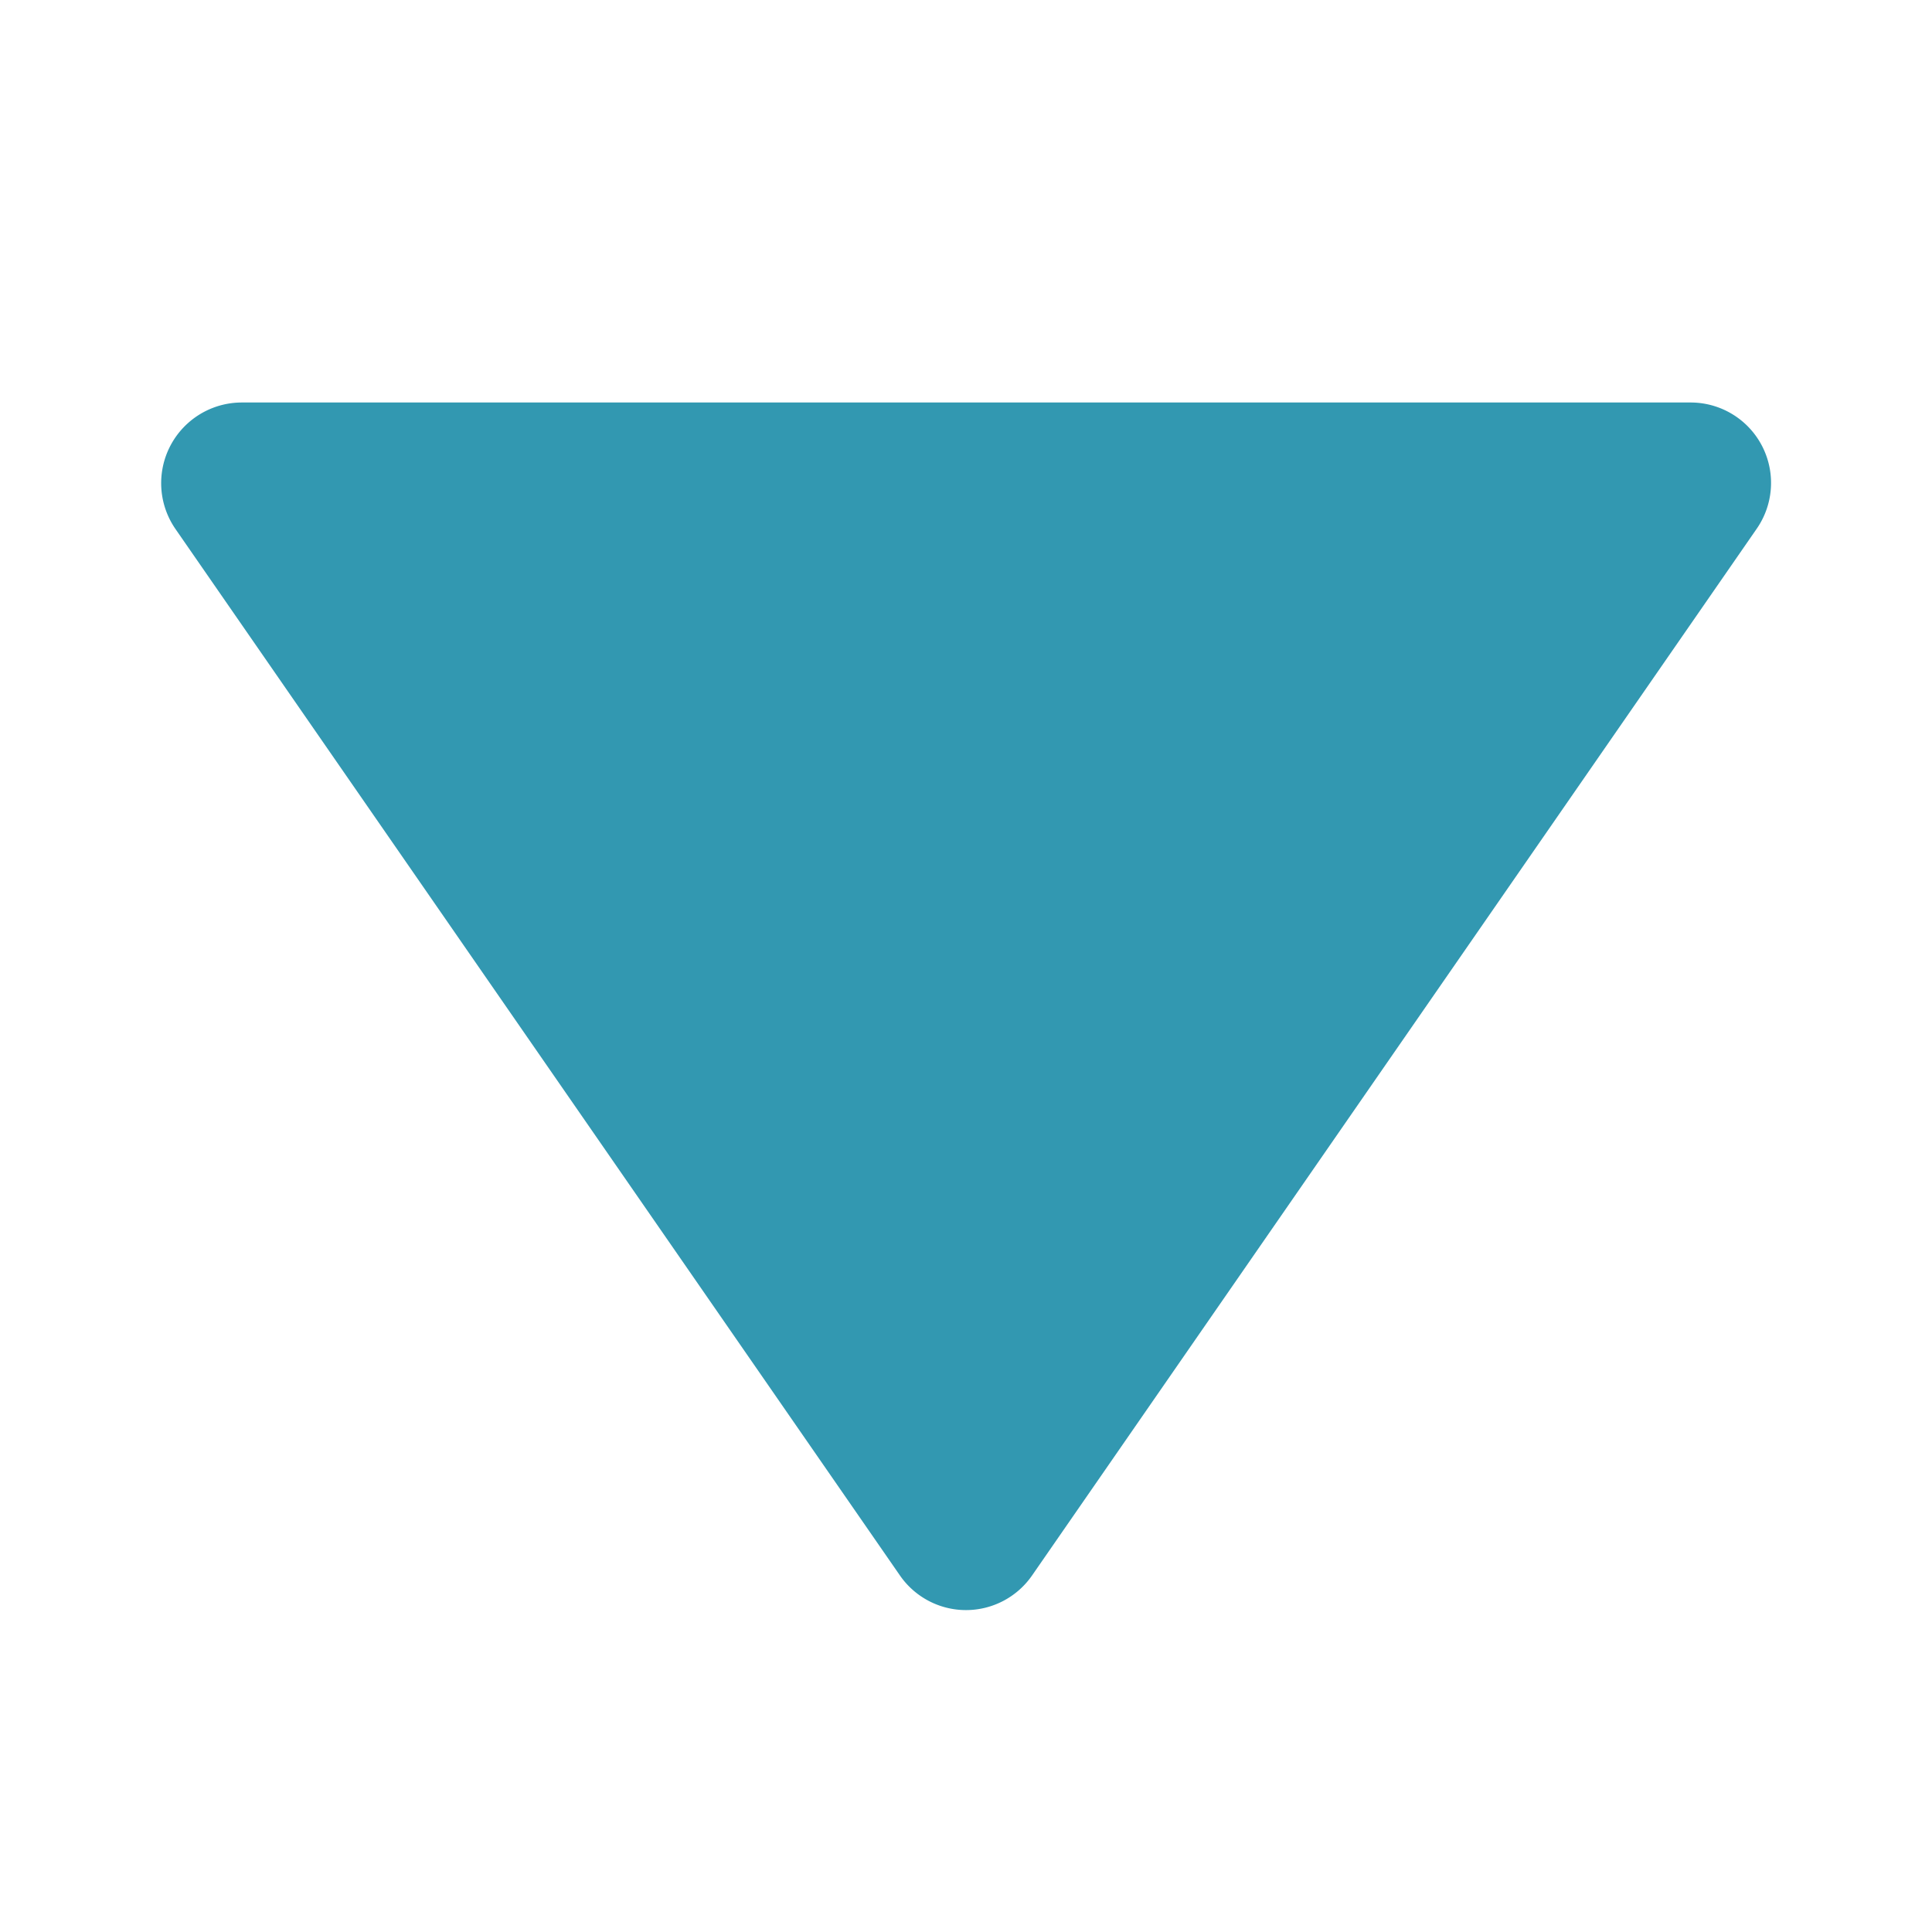 <?xml version="1.0" encoding="utf-8"?><!-- Uploaded to: SVG Repo, www.svgrepo.com, Generator: SVG Repo Mixer Tools -->
<svg fill="#3298b1" width="800px" height="800px" viewBox="0 0 24 24" xmlns="http://www.w3.org/2000/svg"><path d="M11.178 19.569a.998.998 0 0 0 1.644 0l9-13A.999.999 0 0 0 21 5H3a1.002 1.002 0 0 0-.822 1.569l9 13z"/></svg>